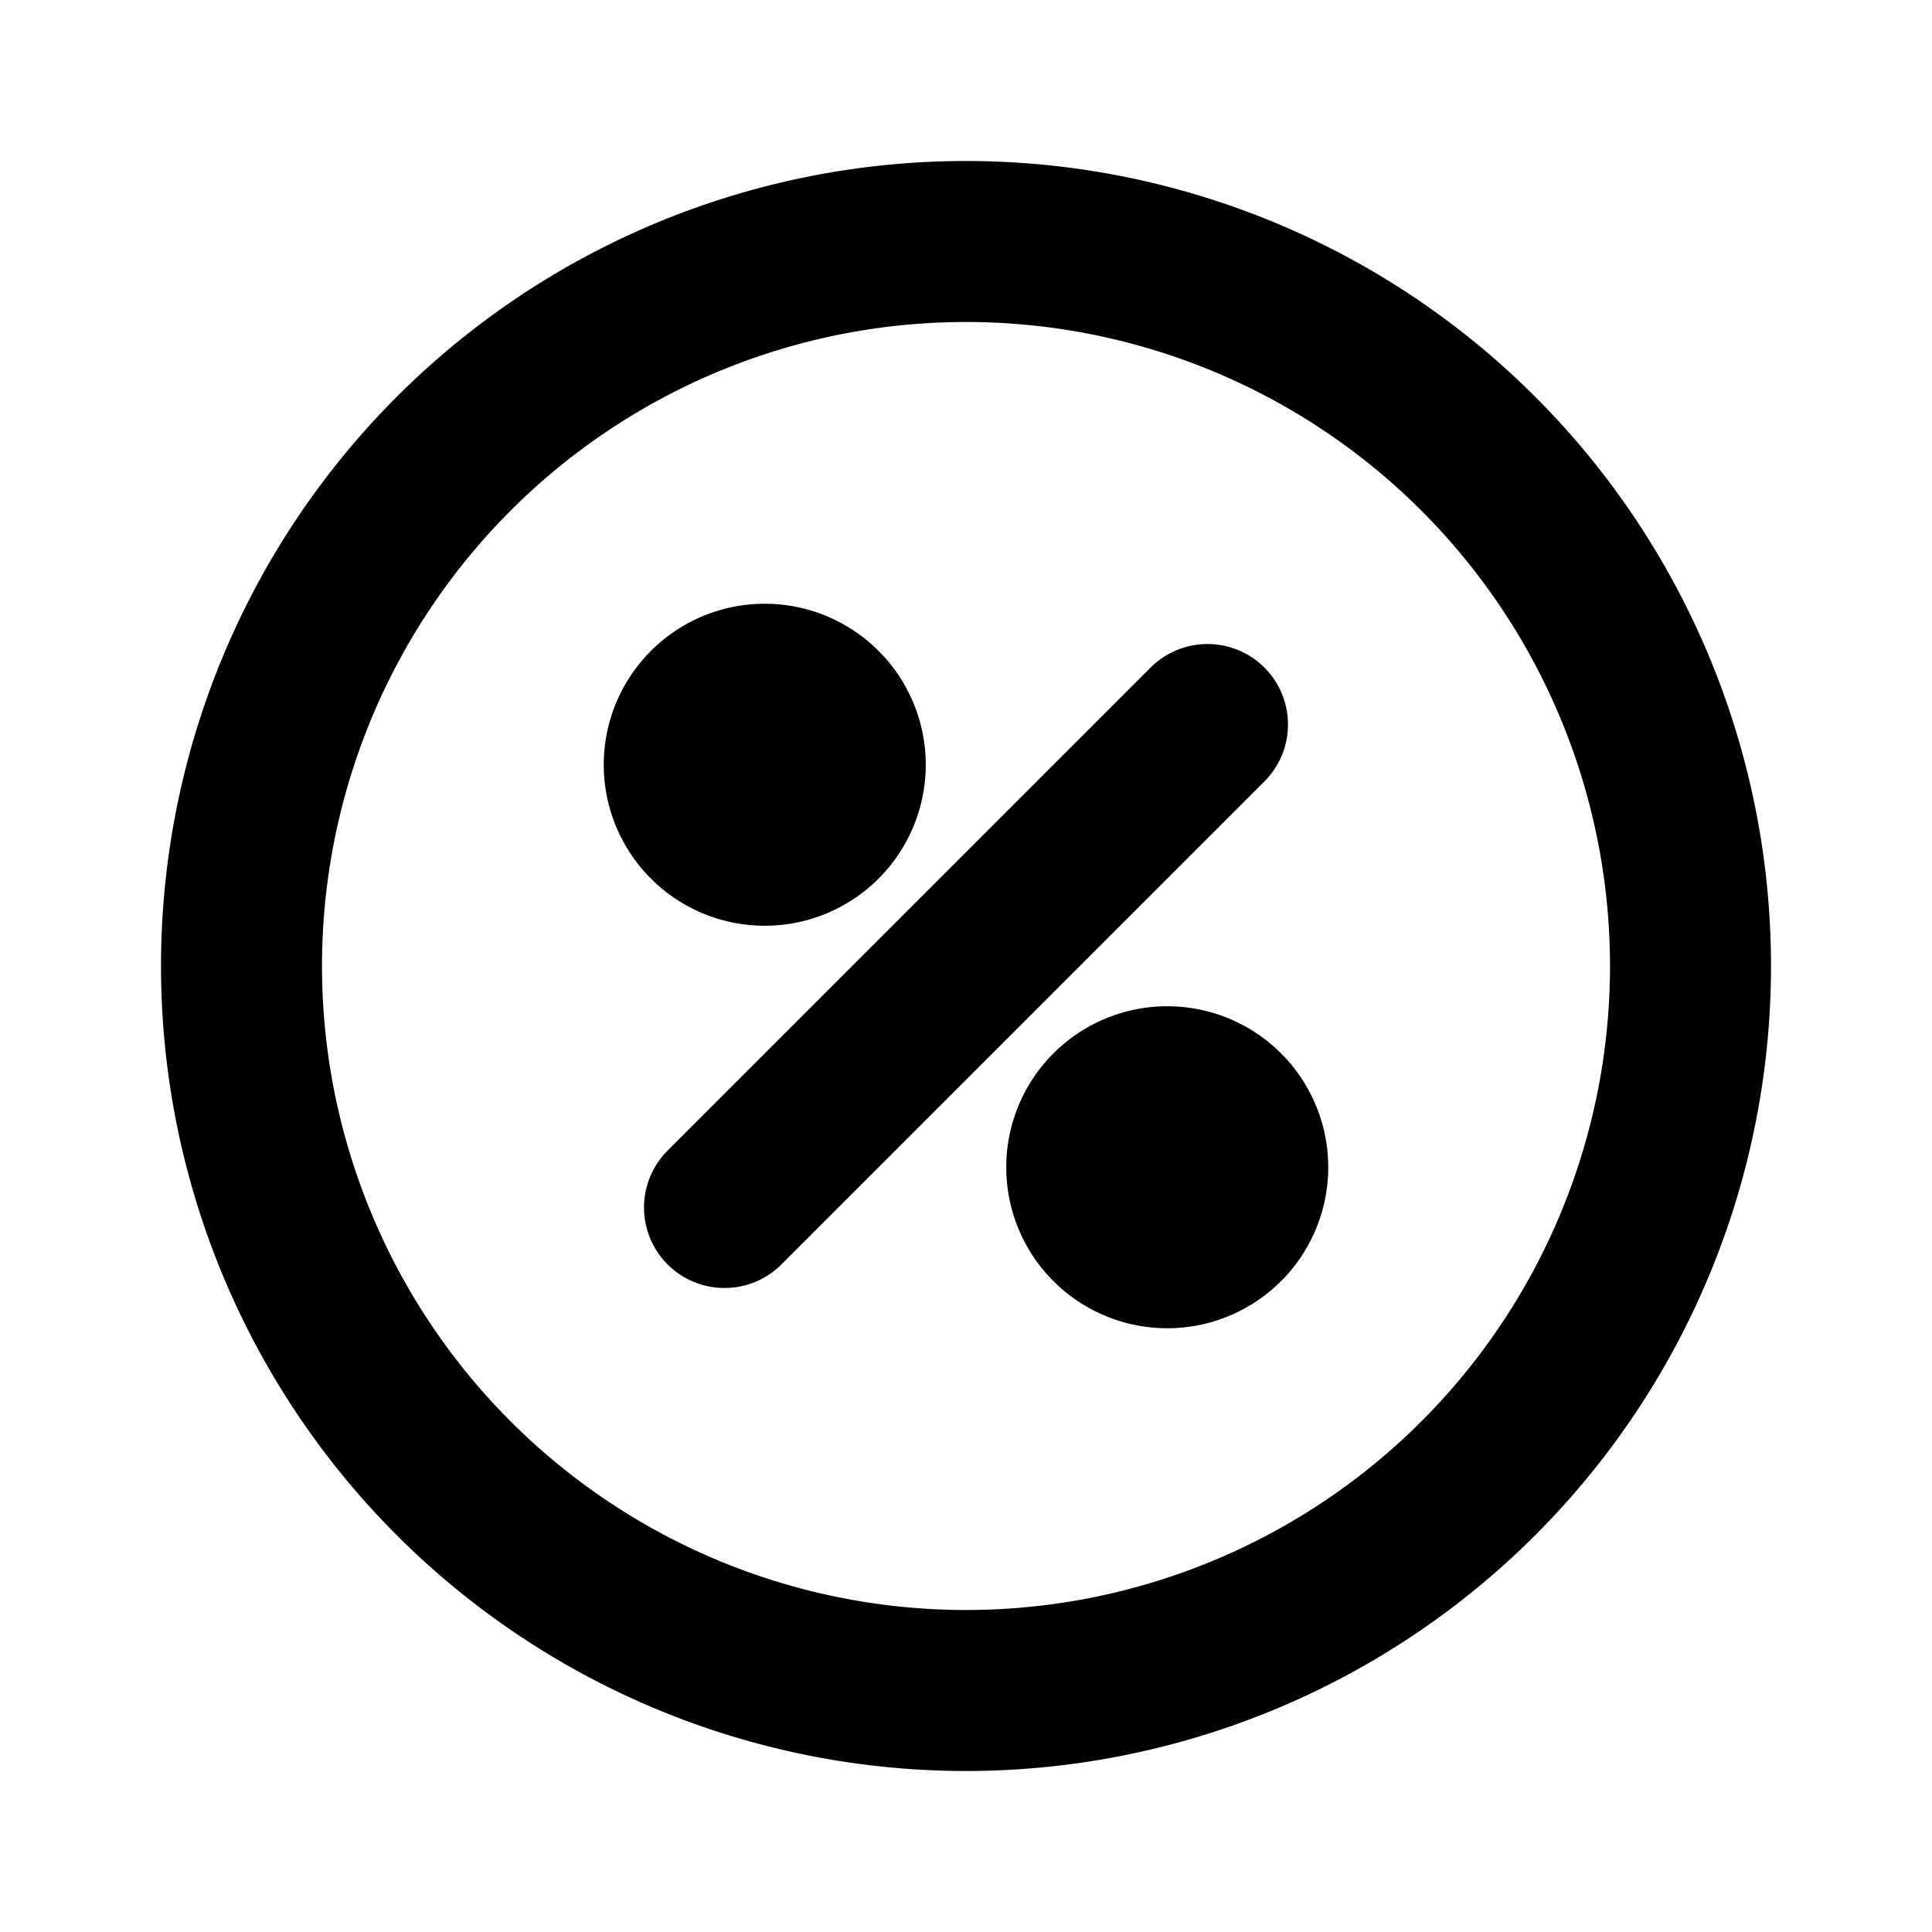 <svg xmlns="http://www.w3.org/2000/svg" class="icon icon-tabler icon-tabler-circle-percentage" width="24" height="24" viewBox="0 0 24 24" stroke-width="2" stroke="currentColor" fill="none" stroke-linecap="round" stroke-linejoin="round">
  <path stroke="none" d="M0 0h24v24H0z" fill="none"/>
  <path d="M9 15l6 -6" />
  <path d="M9.5 9.5m-1 0a1 1 0 1 0 2 0a1 1 0 1 0 -2 0" />
  <path d="M14.5 14.5m-1 0a1 1 0 1 0 2 0a1 1 0 1 0 -2 0" />
  <path d="M3 12a9 9 0 1 0 18 0a9 9 0 0 0 -18 0" />
</svg>


